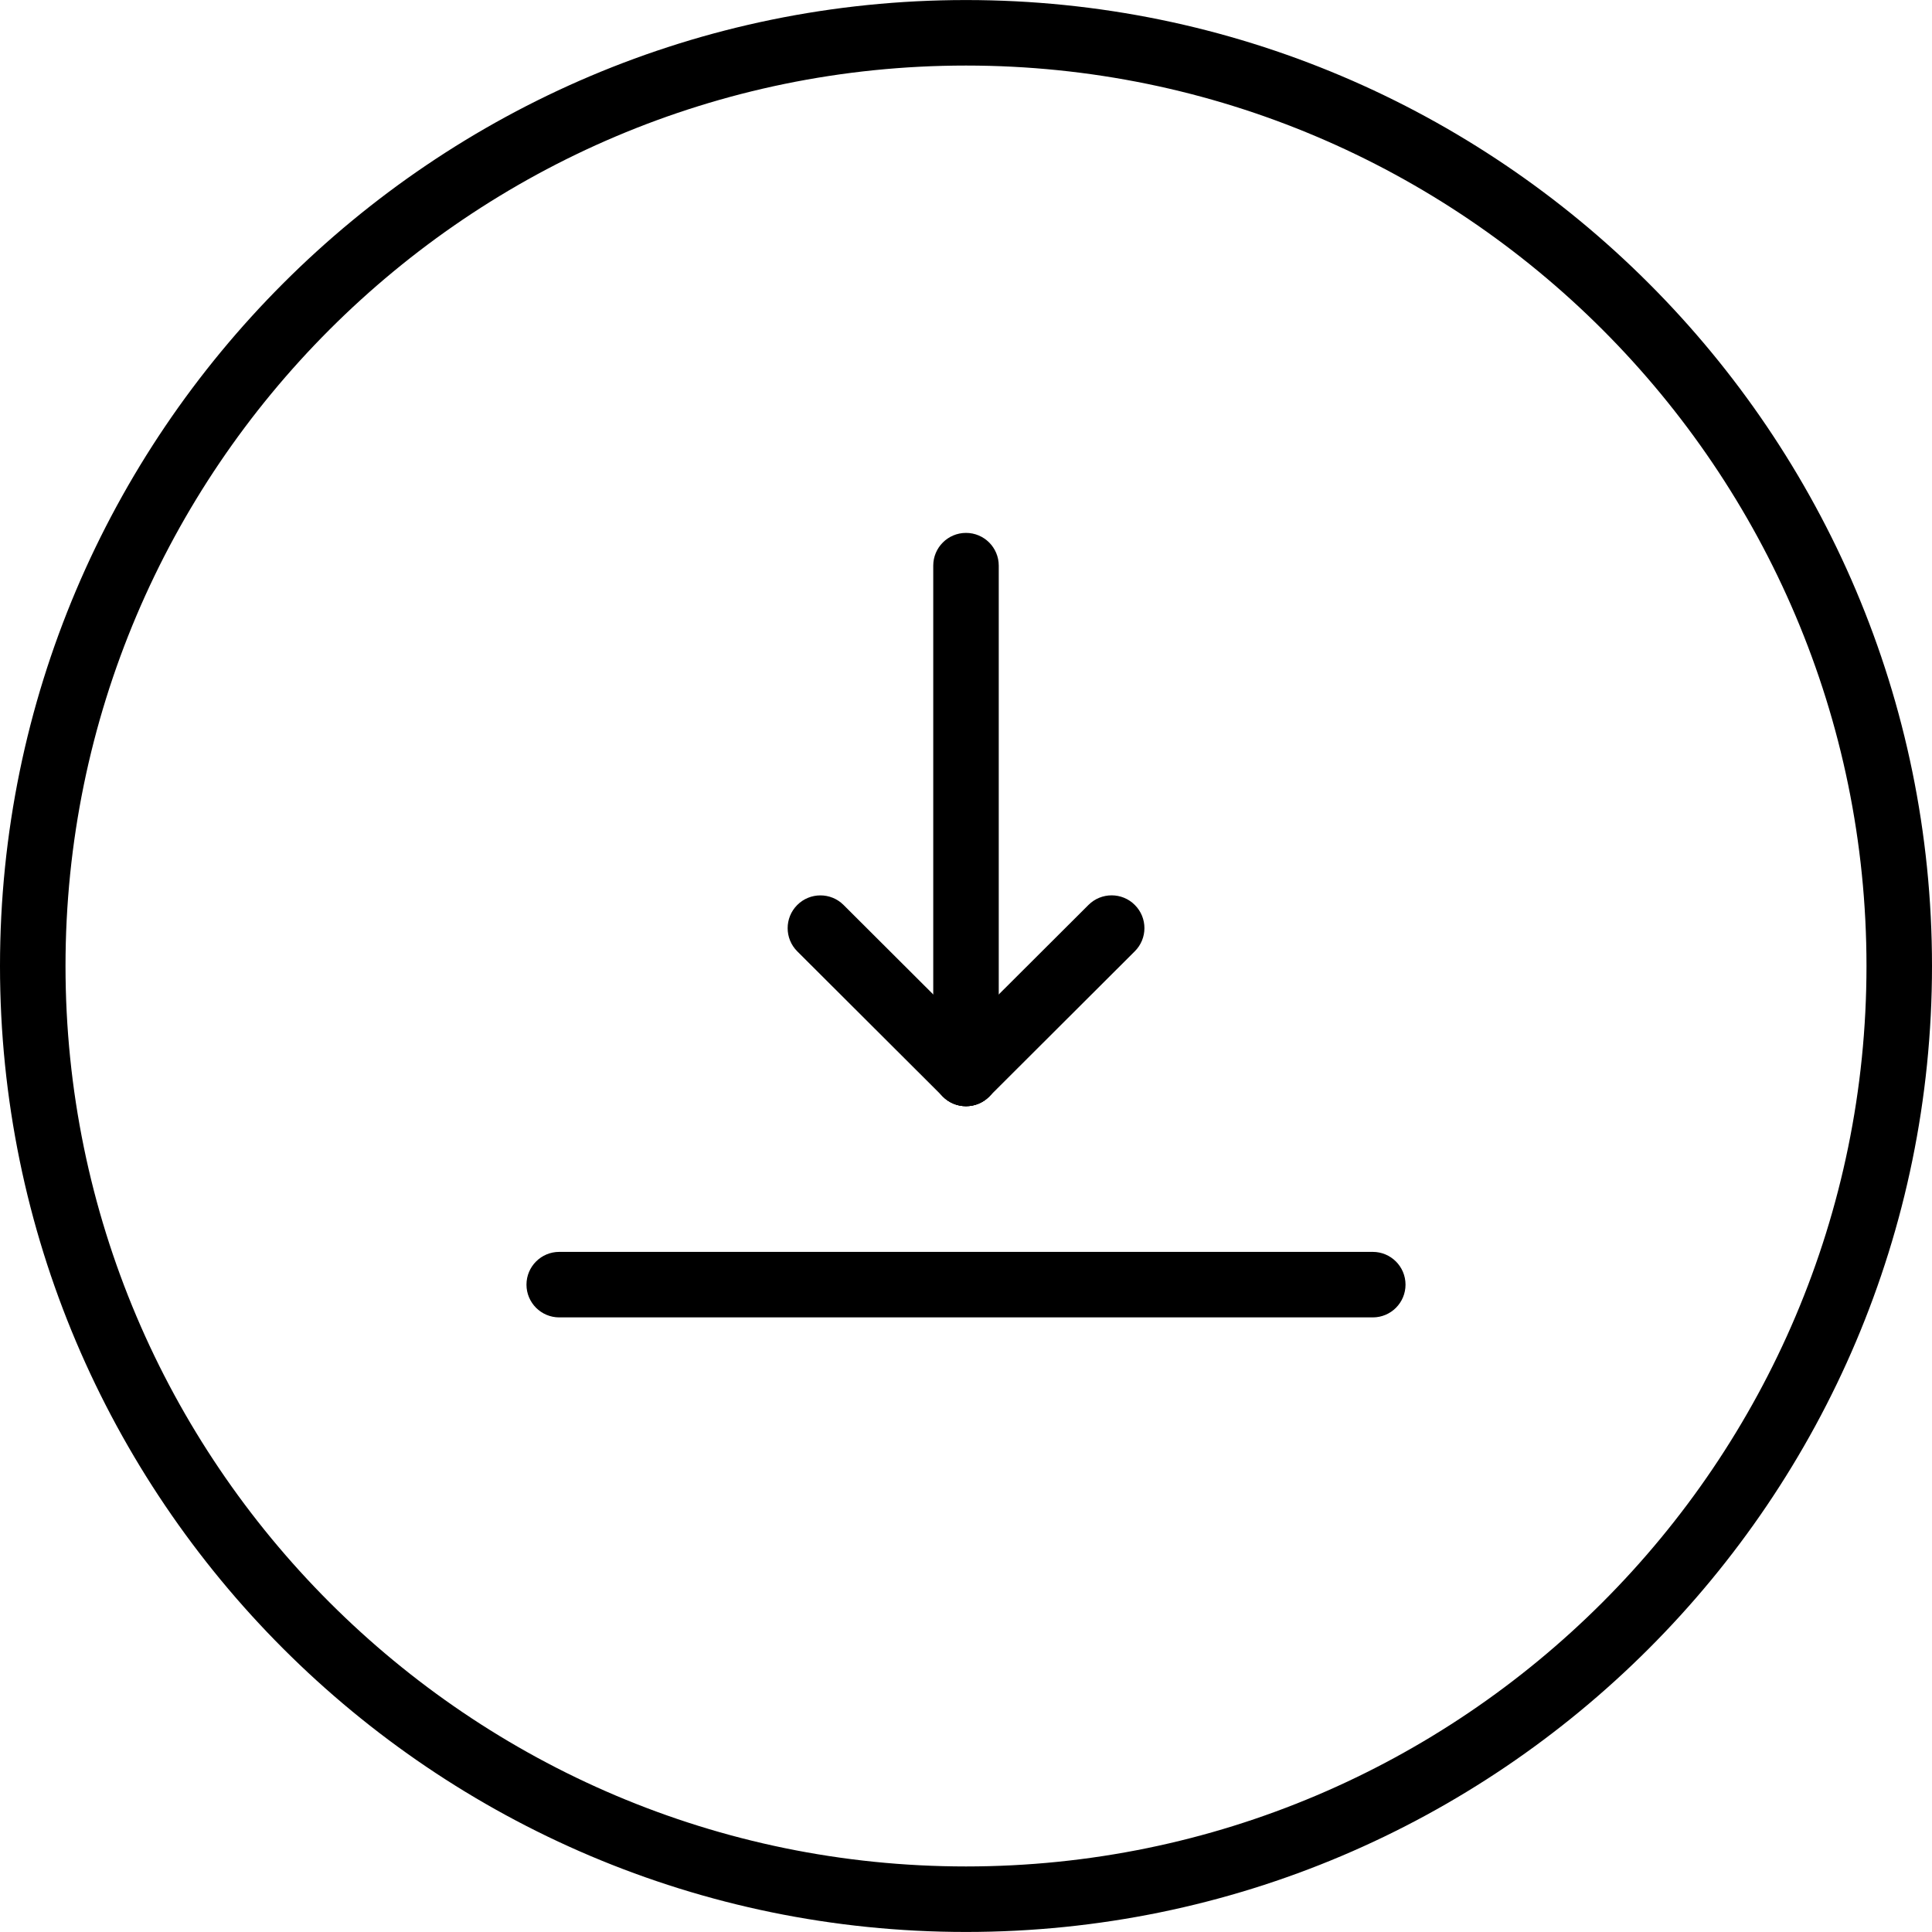 <?xml version="1.0" encoding="iso-8859-1"?>
<!-- Generator: Adobe Illustrator 16.0.0, SVG Export Plug-In . SVG Version: 6.00 Build 0)  -->
<!DOCTYPE svg PUBLIC "-//W3C//DTD SVG 1.1//EN" "http://www.w3.org/Graphics/SVG/1.1/DTD/svg11.dtd">
<svg version="1.1" id="Capa_1" xmlns="http://www.w3.org/2000/svg" xmlns:xlink="http://www.w3.org/1999/xlink" x="0px" y="0px"
	 width="44.238px" height="44.238px" viewBox="0 0 44.238 44.238" style="enable-background:new 0 0 44.238 44.238;"
	 xml:space="preserve">
<g>
	<g>
		<path d="M22.119,44.237C9.923,44.237,0,34.315,0,22.119S9.923,0.001,22.119,0.001c12.195,0,22.119,9.922,22.119,22.118
			S34.314,44.237,22.119,44.237z M22.119,1.501C10.75,1.501,1.5,10.75,1.5,22.119c0,11.368,9.25,20.618,20.619,20.618
			s20.619-9.25,20.619-20.618C42.738,10.75,33.488,1.501,22.119,1.501z"/>
		<g>
			<path d="M22.119,25.329c-0.414,0-0.75-0.336-0.75-0.75V12.952c0-0.414,0.336-0.75,0.75-0.75s0.75,0.336,0.75,0.75v11.627
				C22.869,24.993,22.533,25.329,22.119,25.329z"/>
		</g>
		<g>
			<path d="M31.434,30.165H12.805c-0.414,0-0.75-0.336-0.75-0.75s0.336-0.75,0.75-0.75h18.628c0.414,0,0.75,0.336,0.75,0.75
				S31.848,30.165,31.434,30.165z"/>
		</g>
		<g>
			<path d="M22.119,25.329c-0.191,0-0.384-0.073-0.529-0.219l-3.334-3.326c-0.294-0.293-0.294-0.768-0.002-1.061
				c0.292-0.294,0.769-0.294,1.061-0.002l3.334,3.326c0.294,0.293,0.294,0.769,0.002,1.062
				C22.504,25.256,22.312,25.329,22.119,25.329z"/>
		</g>
		<g>
			<path d="M22.119,25.329c-0.192,0-0.385-0.073-0.531-0.221c-0.292-0.293-0.292-0.769,0.002-1.062l3.334-3.326
				c0.292-0.292,0.77-0.292,1.061,0.002c0.293,0.293,0.293,0.768-0.002,1.061l-3.333,3.326
				C22.503,25.256,22.311,25.329,22.119,25.329z"/>
		</g>
	</g>
</g>
<g>
</g>
<g>
</g>
<g>
</g>
<g>
</g>
<g>
</g>
<g>
</g>
<g>
</g>
<g>
</g>
<g>
</g>
<g>
</g>
<g>
</g>
<g>
</g>
<g>
</g>
<g>
</g>
<g>
</g>
</svg>
